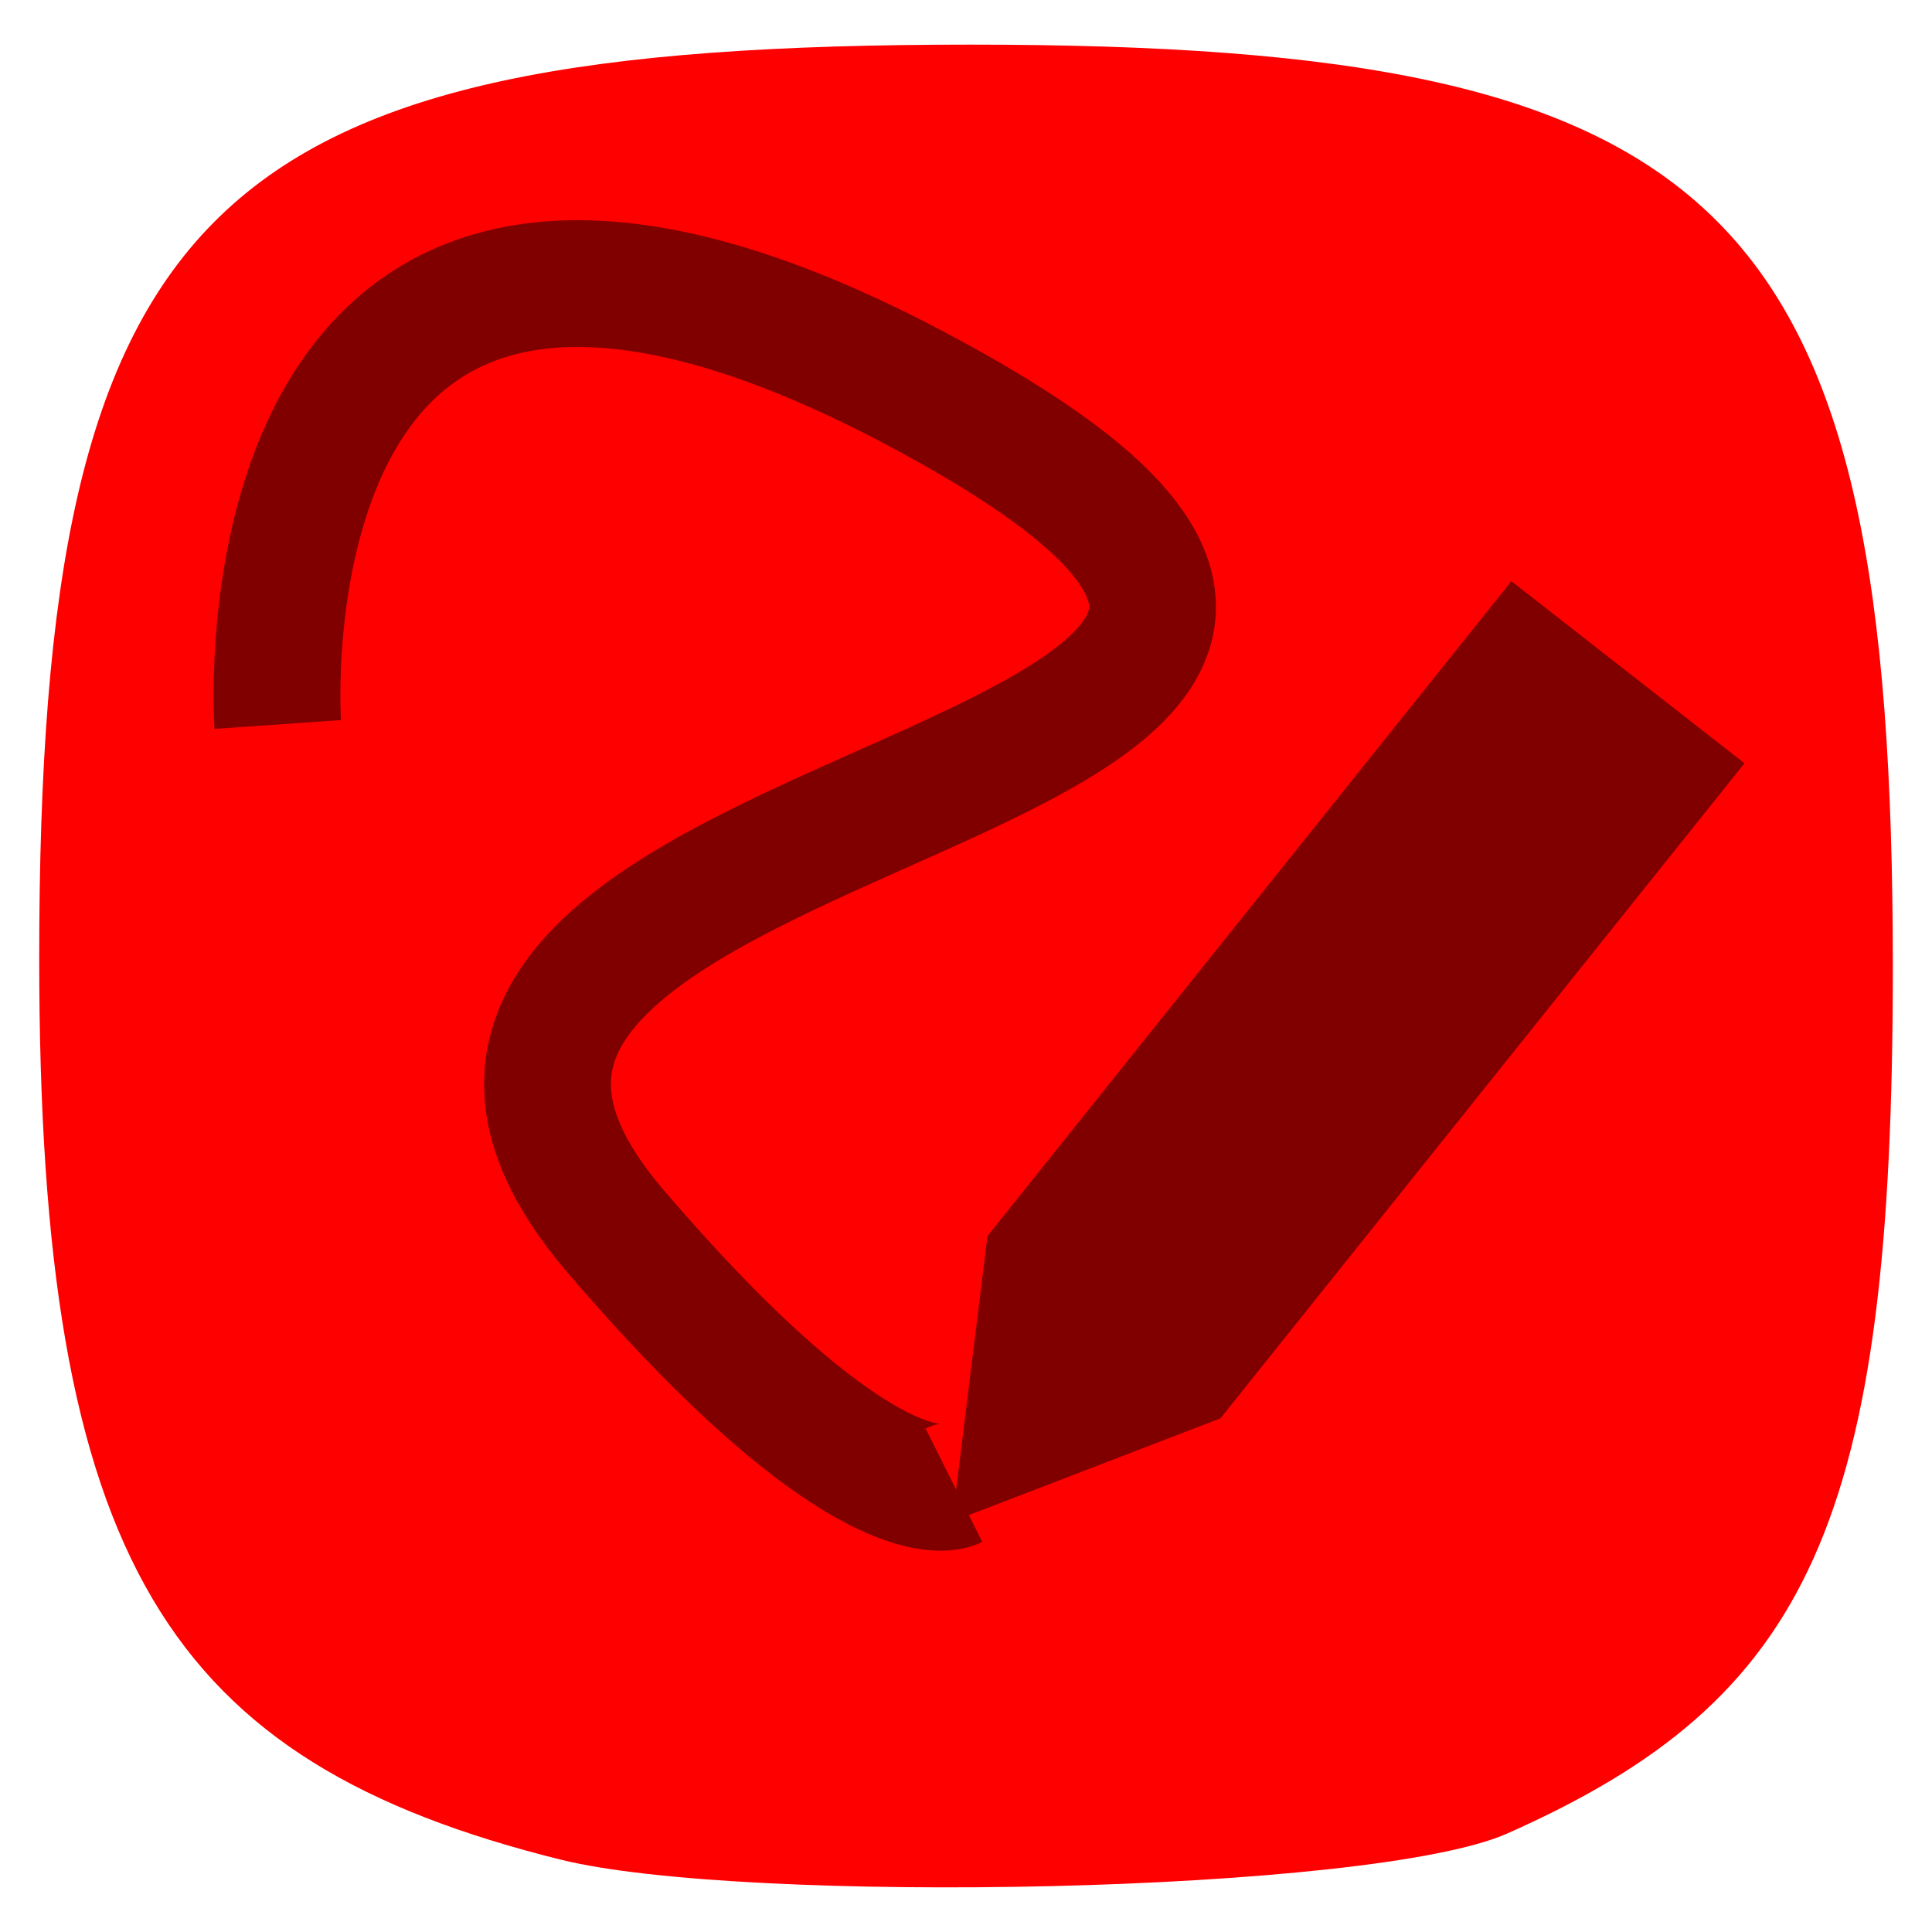 <?xml version="1.0" encoding="UTF-8" standalone="no"?>
<!-- Created with Inkscape (http://www.inkscape.org/) -->

<svg
   xmlns:dc="http://purl.org/dc/elements/1.1/"
   xmlns:cc="http://creativecommons.org/ns#"
   xmlns:rdf="http://www.w3.org/1999/02/22-rdf-syntax-ns#"
   xmlns:svg="http://www.w3.org/2000/svg"
   xmlns="http://www.w3.org/2000/svg"
   xmlns:xlink="http://www.w3.org/1999/xlink"
   xmlns:sodipodi="http://sodipodi.sourceforge.net/DTD/sodipodi-0.dtd"
   xmlns:inkscape="http://www.inkscape.org/namespaces/inkscape"
   width="40"
   height="40"
   id="svg3053"
   version="1.1"
   inkscape:version="0.48.3.1 r9886"
   sodipodi:docname="sketch.svg"
   inkscape:export-filename="/home/rc/repositories/private/qt/qtodo/src/icons/sketch_red.png"
   inkscape:export-xdpi="90"
   inkscape:export-ydpi="90">
  <defs
     id="defs3055">
    <marker
       inkscape:stockid="SemiCircleIn"
       orient="auto"
       refY="0.0"
       refX="0.0"
       id="SemiCircleIn"
       style="overflow:visible">
      <path
         id="path4028"
         d="M -0.375,-0.046 C -0.375,2.714 1.865,4.954 4.625,4.954 L 4.625,-5.046 C 1.865,-5.046 -0.375,-2.806 -0.375,-0.046 z "
         style="fill-rule:evenodd;stroke:#000000;stroke-width:1.0pt"
         transform="scale(0.6)" />
    </marker>
    <marker
       inkscape:stockid="Arrow2Send"
       orient="auto"
       refY="0.0"
       refX="0.0"
       id="Arrow2Send"
       style="overflow:visible;">
      <path
         id="path3883"
         style="fill-rule:evenodd;stroke-width:0.625;stroke-linejoin:round;"
         d="M 8.719,4.034 L -2.207,0.016 L 8.719,-4.002 C 6.973,-1.63 6.983,1.616 8.719,4.034 z "
         transform="scale(0.3) rotate(180) translate(-2.3,0)" />
    </marker>
    <marker
       inkscape:stockid="Arrow2Lend"
       orient="auto"
       refY="0.0"
       refX="0.0"
       id="Arrow2Lend"
       style="overflow:visible;">
      <path
         id="path3871"
         style="fill-rule:evenodd;stroke-width:0.625;stroke-linejoin:round;"
         d="M 8.719,4.034 L -2.207,0.016 L 8.719,-4.002 C 6.973,-1.63 6.983,1.616 8.719,4.034 z "
         transform="scale(1.1) rotate(180) translate(1,0)" />
    </marker>
    <marker
       inkscape:stockid="Arrow1Lstart"
       orient="auto"
       refY="0.0"
       refX="0.0"
       id="Arrow1Lstart"
       style="overflow:visible">
      <path
         id="path3850"
         d="M 0.0,0.0 L 5.0,-5.0 L -12.5,0.0 L 5.0,5.0 L 0.0,0.0 z "
         style="fill-rule:evenodd;stroke:#000000;stroke-width:1.0pt"
         transform="scale(0.8) translate(12.5,0)" />
    </marker>
    <linearGradient
       id="linearGradient3833">
      <stop
         style="stop-color:#000000;stop-opacity:1;"
         offset="0"
         id="stop3835" />
      <stop
         style="stop-color:#000000;stop-opacity:0.157;"
         offset="1"
         id="stop3837" />
    </linearGradient>
    <linearGradient
       y2="61.445"
       x2="32.718"
       y1="0.165"
       x1="31.869"
       gradientTransform="matrix(1.214,0,0,1.214,1.156,-46.844)"
       gradientUnits="userSpaceOnUse"
       id="linearGradient2565"
       xlink:href="#linearGradient3322"
       inkscape:collect="always" />
    <linearGradient
       id="linearGradient3322">
      <stop
         style="stop-color:#fafafa;stop-opacity:1;"
         offset="0"
         id="stop3324" />
      <stop
         style="stop-color:#cccccc;stop-opacity:1;"
         offset="1"
         id="stop3326" />
    </linearGradient>
  </defs>
  <sodipodi:namedview
     id="base"
     pagecolor="#ffffff"
     bordercolor="#666666"
     borderopacity="1.0"
     inkscape:pageopacity="0.0"
     inkscape:pageshadow="2"
     inkscape:zoom="9.8994949"
     inkscape:cx="6.5854695"
     inkscape:cy="15.51743"
     inkscape:current-layer="layer1"
     showgrid="true"
     inkscape:grid-bbox="true"
     inkscape:document-units="px"
     inkscape:window-width="1366"
     inkscape:window-height="741"
     inkscape:window-x="0"
     inkscape:window-y="0"
     inkscape:window-maximized="1">
    <inkscape:grid
       type="xygrid"
       id="grid2994"
       empspacing="5"
       visible="true"
       enabled="true"
       snapvisiblegridlinesonly="true" />
  </sodipodi:namedview>
  <g
     id="layer1"
     inkscape:label="Layer 1"
     inkscape:groupmode="layer"
     transform="translate(0,-8)">
    <path
       style="fill:#ff0000;fill-opacity:1"
       d="M 11.604,46.501 C 3.474,44.476 0.812,40.354 0.812,27.844 c 0,-15.738 3.54,-18.92 19.278,-18.92 15.738,0 19.099,3.361 19.099,19.099 0,11.493 -1.71,15.155 -7.984,17.938 -2.803,1.243 -15.819,1.481 -19.6,0.54 z"
       id="path2500"
       inkscape:connector-curvature="0"
       sodipodi:nodetypes="ssssss" />
    <path
       style="fill:#800000;fill-opacity:1;stroke:#800000;stroke-width:0.875px;stroke-linecap:butt;stroke-linejoin:miter;stroke-opacity:1"
       d="M 31.363,20.643 20.863,33.768 20.238,38.831 25,37 35.5,23.875 z"
       id="path5038"
       inkscape:connector-curvature="0"
       sodipodi:nodetypes="cccccc" />
    <path
       style="fill:none;stroke:#800000;stroke-width:2.625;stroke-linecap:butt;stroke-linejoin:miter;stroke-miterlimit:4;stroke-opacity:1;stroke-dasharray:none"
       d="m 5.75,23 c 0,0 -1.005,-14.437 13.125,-7 16.625,8.75 -14.338,7.919 -6.125,17.5 5.25,6.125 7,5.25 7,5.25"
       id="path5040"
       inkscape:connector-curvature="0"
       sodipodi:nodetypes="cssc" />
  </g>
</svg>
